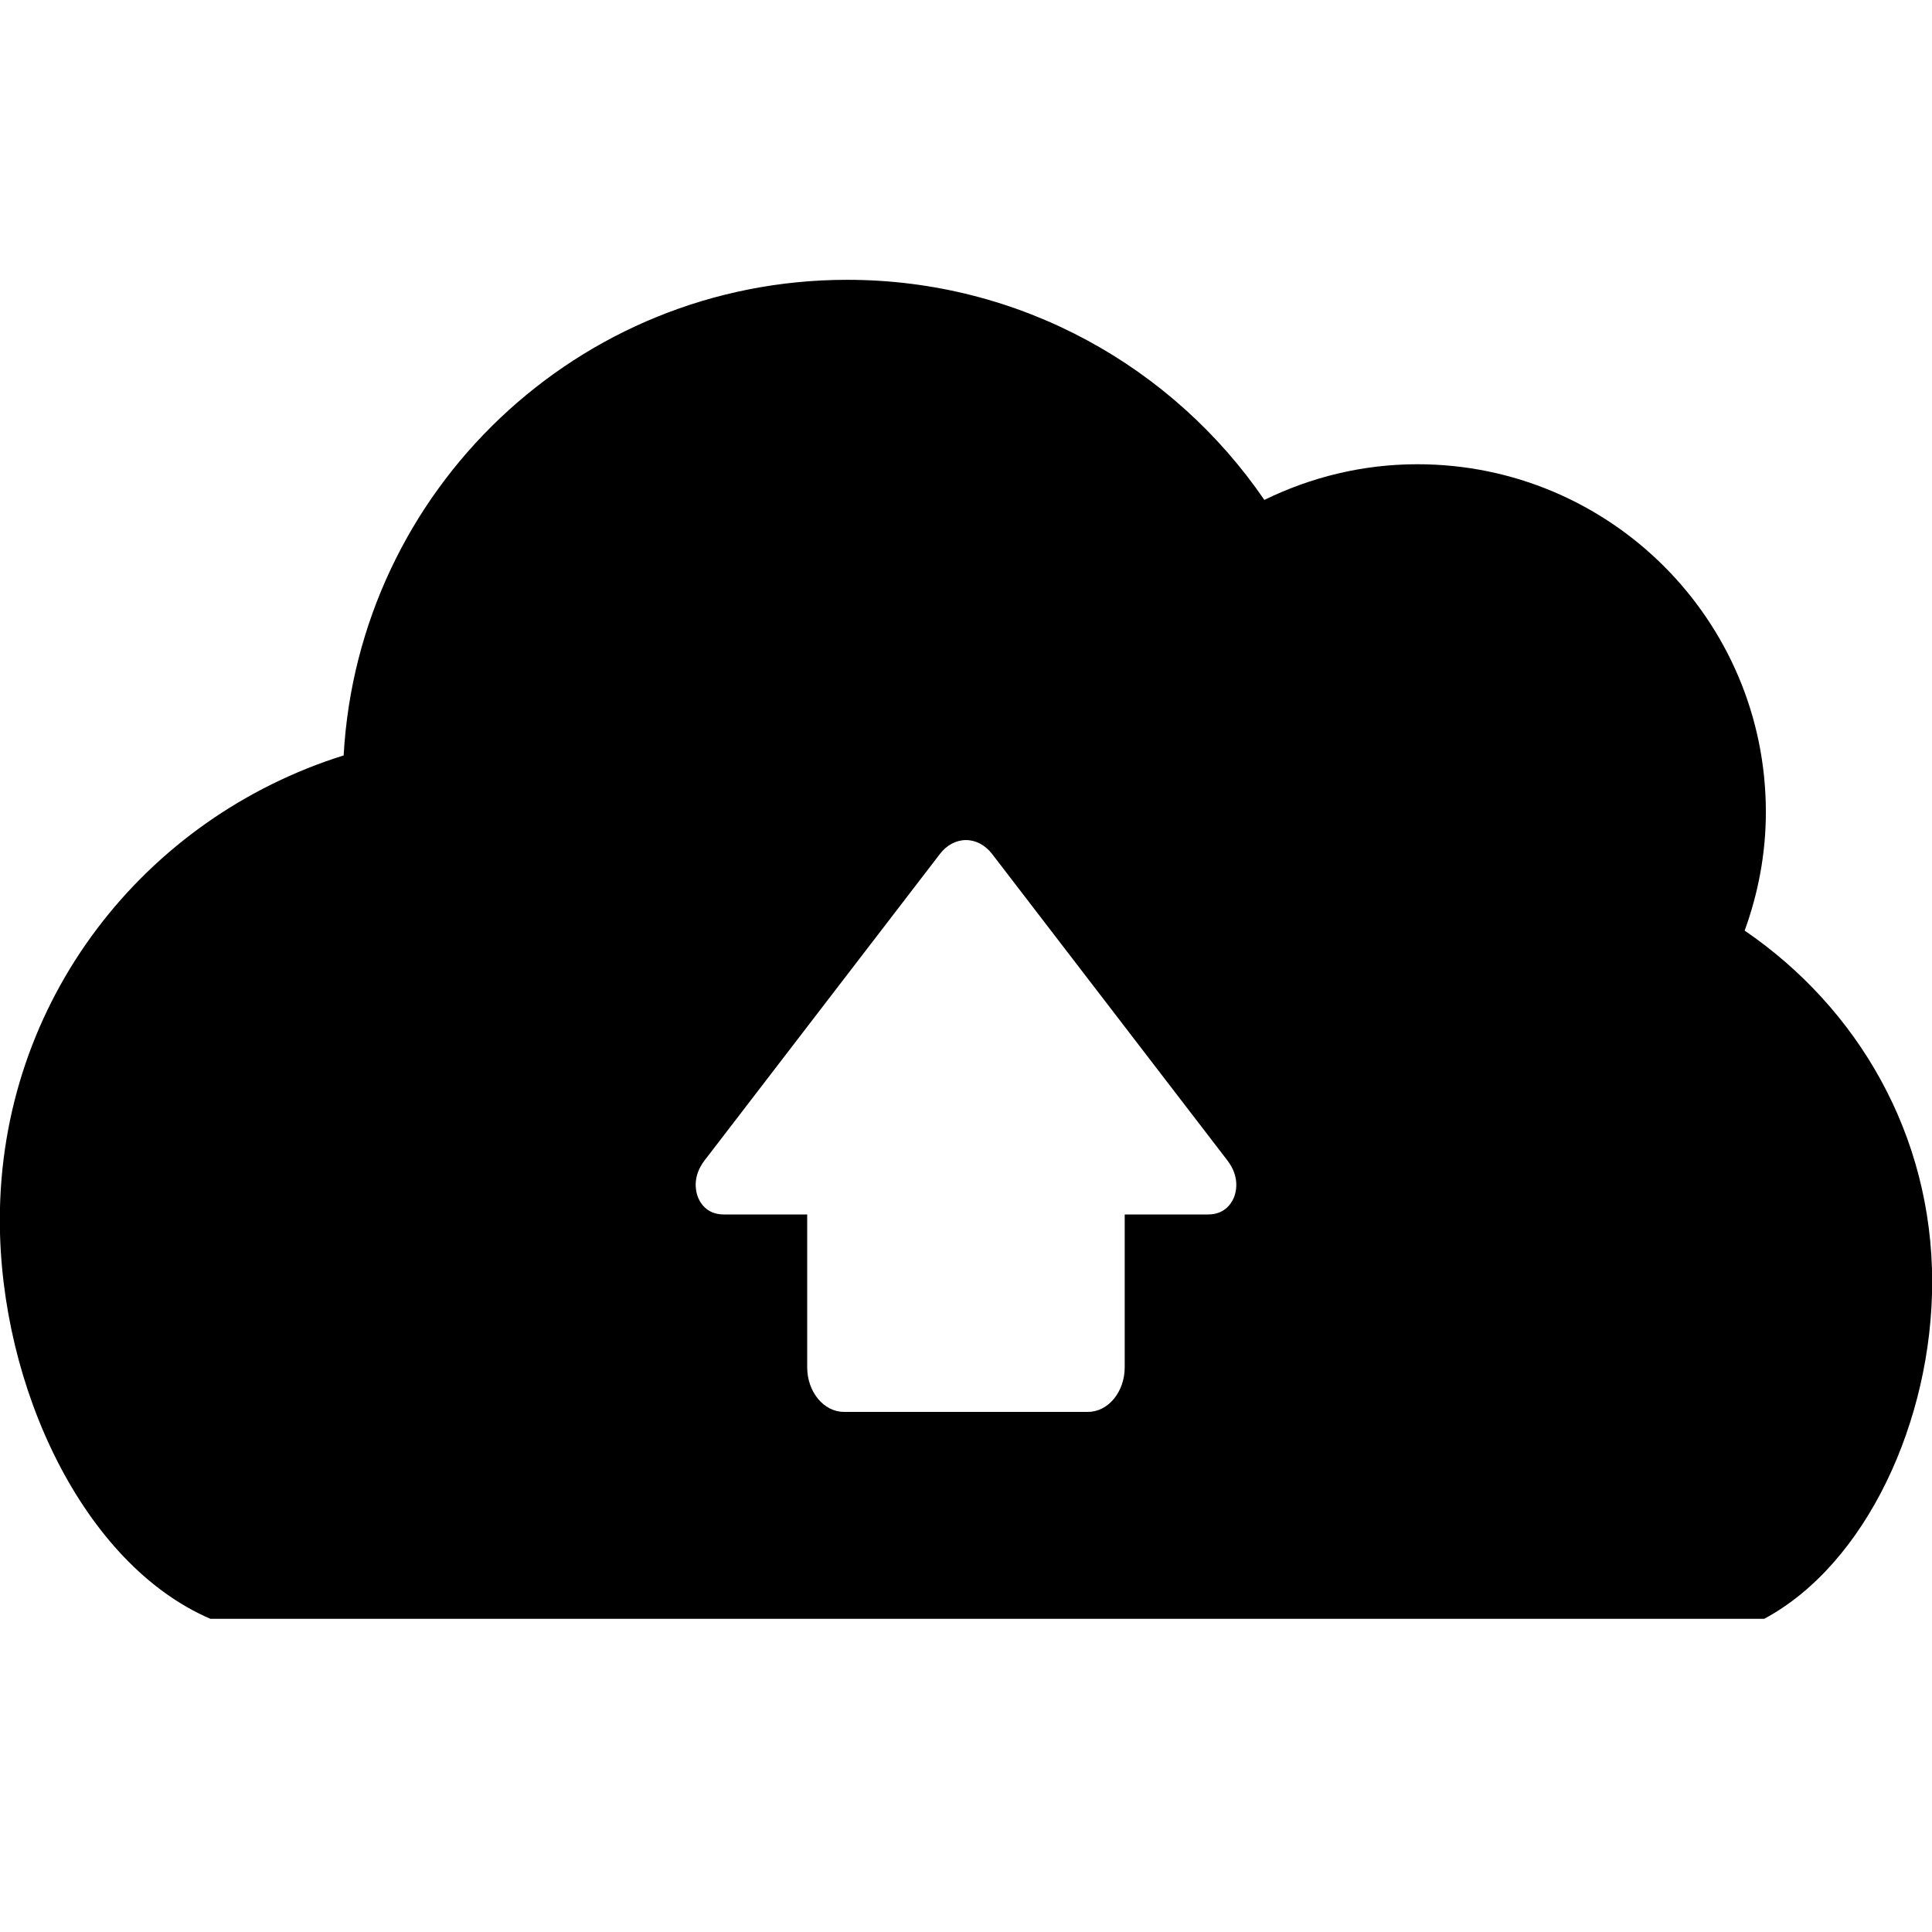 <svg version="1.1" id="Layer_1"
	xmlns="http://www.w3.org/2000/svg"
	xmlns:xlink="http://www.w3.org/1999/xlink" x="0px" y="0px" width="1024px" height="1024px" viewBox="0 0 1024 1024" enable-background="new 0 0 1024 1024" xml:space="preserve">
	<g>
		<rect y="1" fill="none" width="1024" height="1024"/>
	</g>
	<path d="M924.701,493.237c7.15-19.648,11.245-40.744,11.245-62.851c0-101.809-82.689-184.329-184.688-184.329
	c-29.142,0-56.602,6.921-81.12,18.914c-48.189-70.41-129.212-116.662-221.105-116.662c-142.734,0-259.034,111.59-266.892,252.084
	C76.531,433.476-0.091,530.273-0.091,646.598C-0.091,734.848,44.085,829,111.503,858h823.569c54.06-29,89.019-105.1,89.019-178.51
	C1024.091,601.439,984.69,534.237,924.701,493.237z M373.361,615.144l124.867-162.589c3.562-4.656,8.587-7.303,13.773-7.303
	c5.191,0,10.175,2.646,13.786,7.303l124.824,162.589c6.387,8.382,4.672,15.968,3.651,18.878c-1.083,2.938-4.519,9.664-13.917,9.664
	c0,0-44.143,0-44.205,0h-0.021c0,0.077,0,80.989,0,80.989c0,13.045-8.747,23.652-19.451,23.652H447.304
	c-10.702,0-19.477-10.607-19.477-23.652c0,0,0-80.912,0-80.989h-0.021h-44.219c-9.379,0-12.82-6.727-13.835-9.616
	C368.712,631.111,366.991,623.525,373.361,615.144z"/>
</svg>
